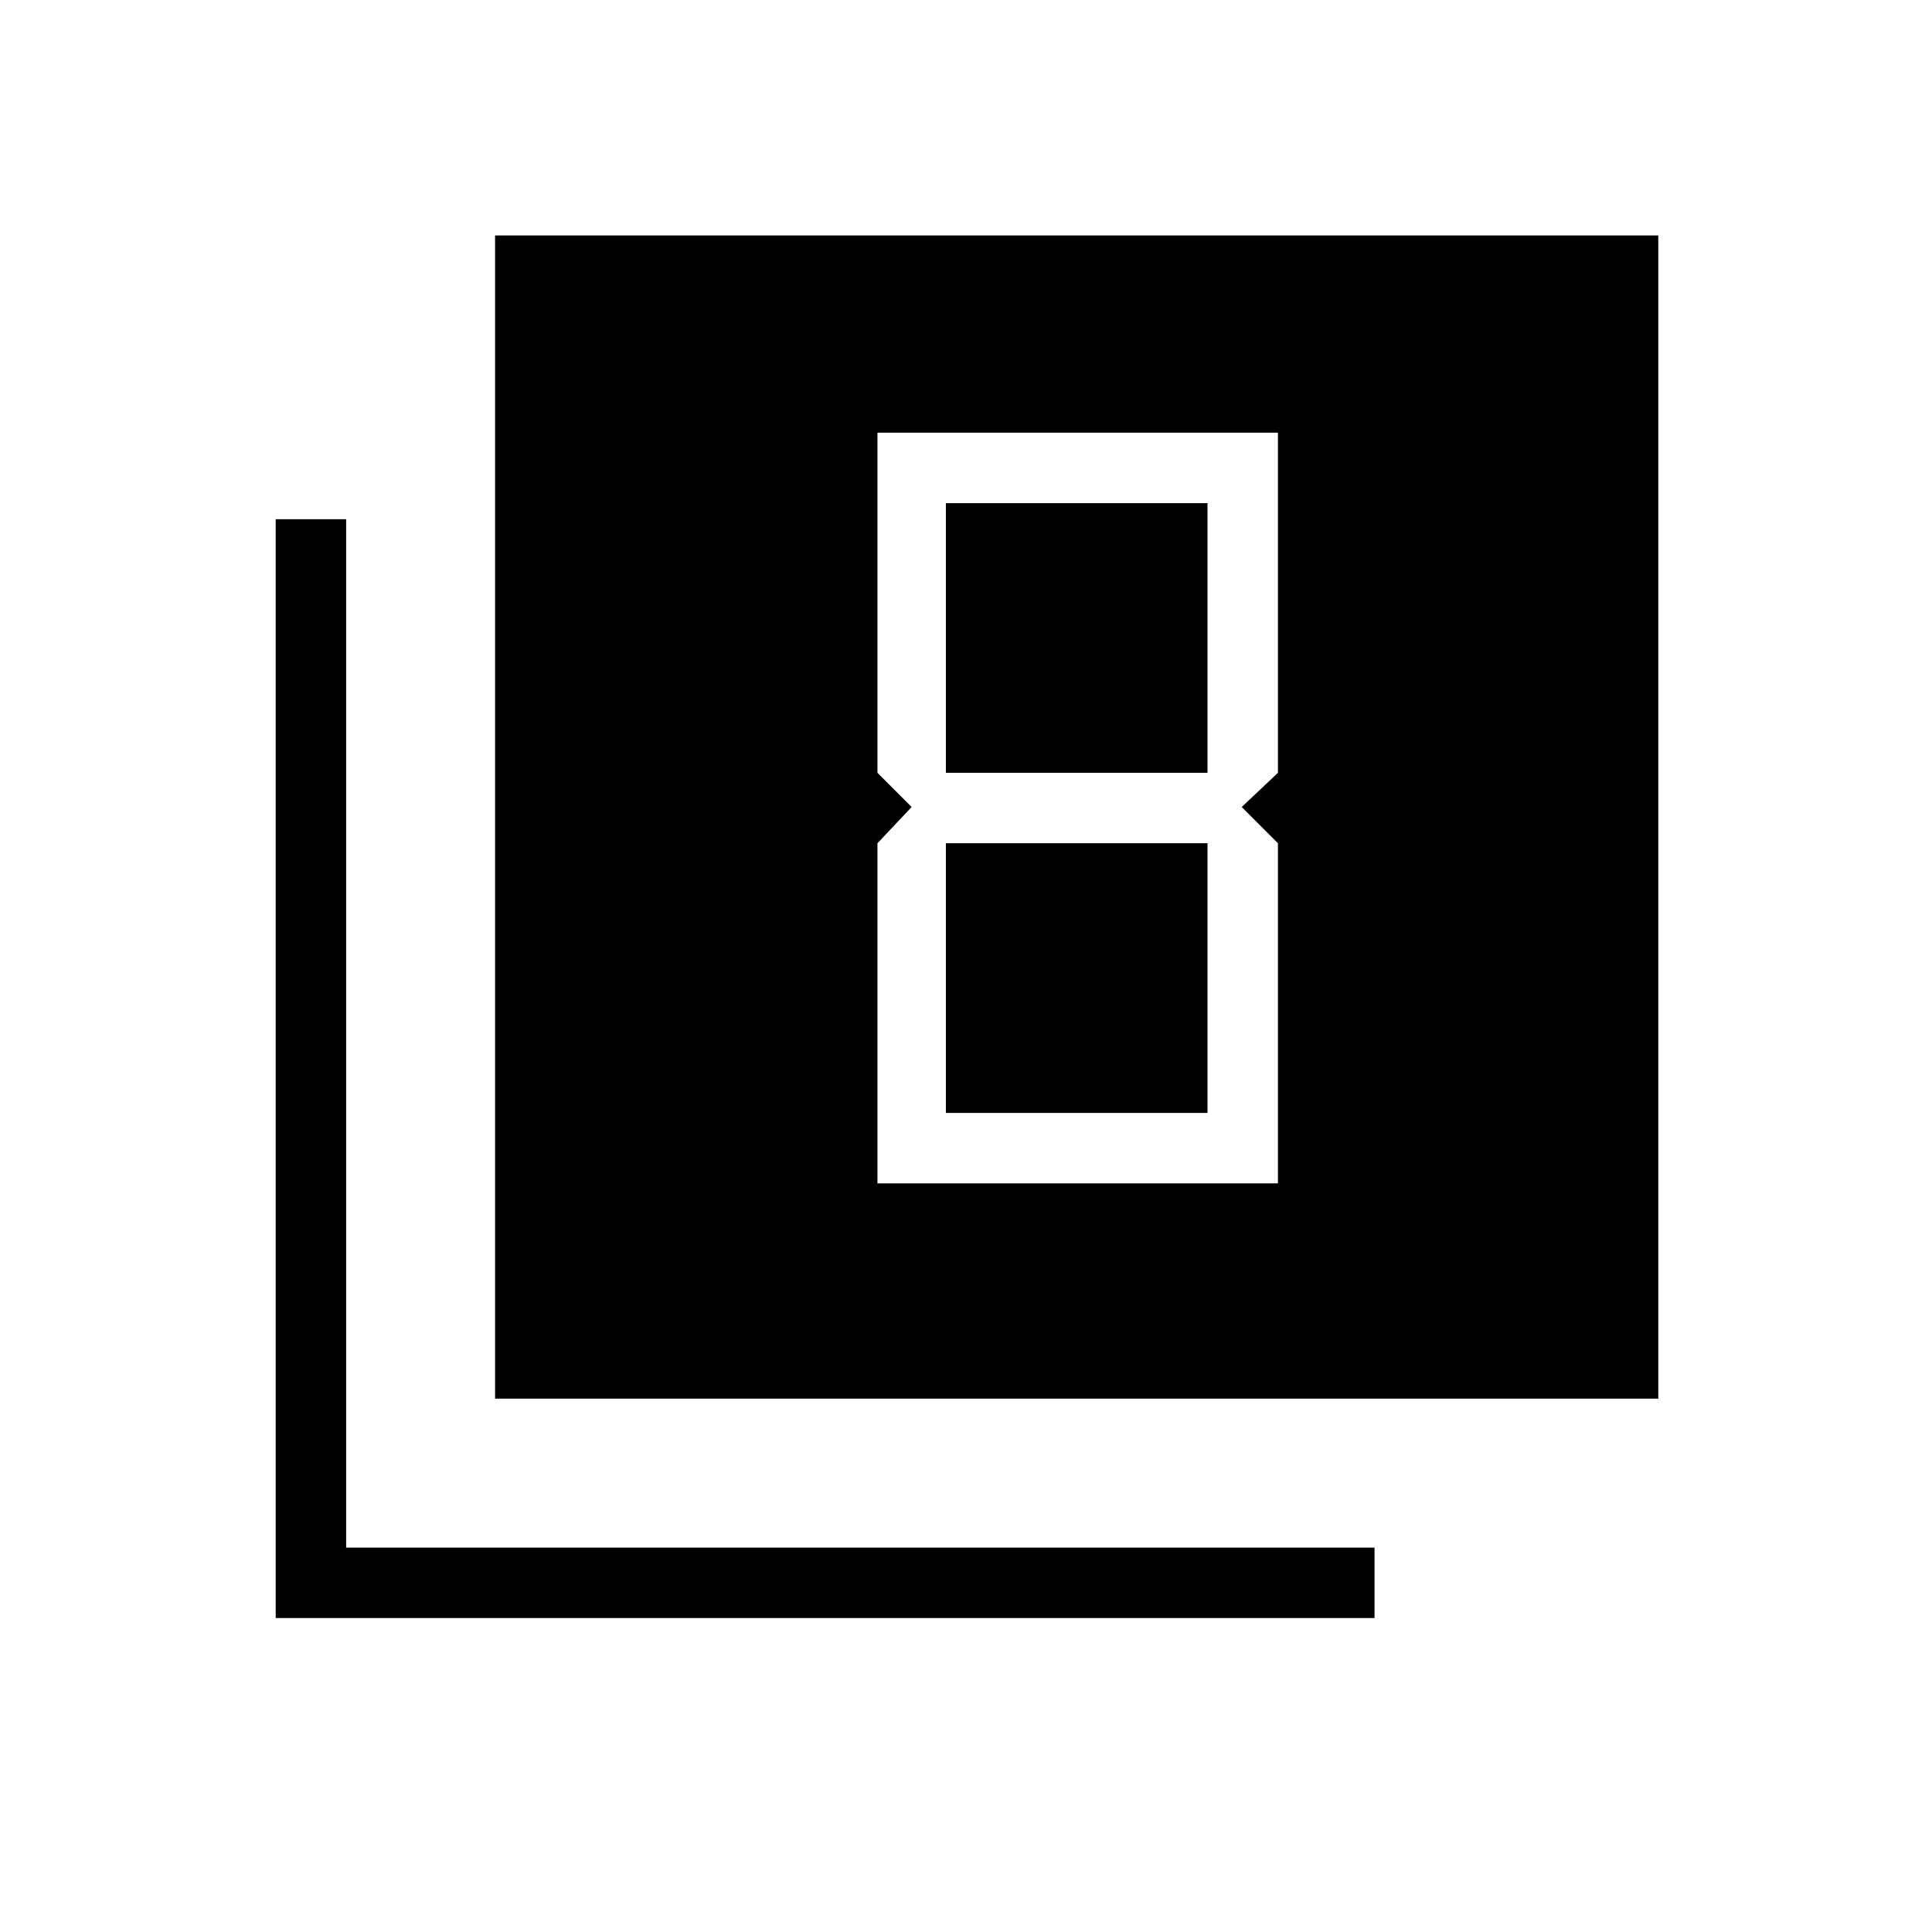 <svg xmlns="http://www.w3.org/2000/svg" height="48" viewBox="0 -960 960 960" width="48"><path d="M246-265v-578h578v578H246ZM137-156v-546h35v511h511v35H137Zm316-403-17 18v169h199v-169l-18-18 18-17v-169H436v169l17 17Zm147-151v134H470v-134h130Zm0 169v134H470v-134h130Z"/></svg>